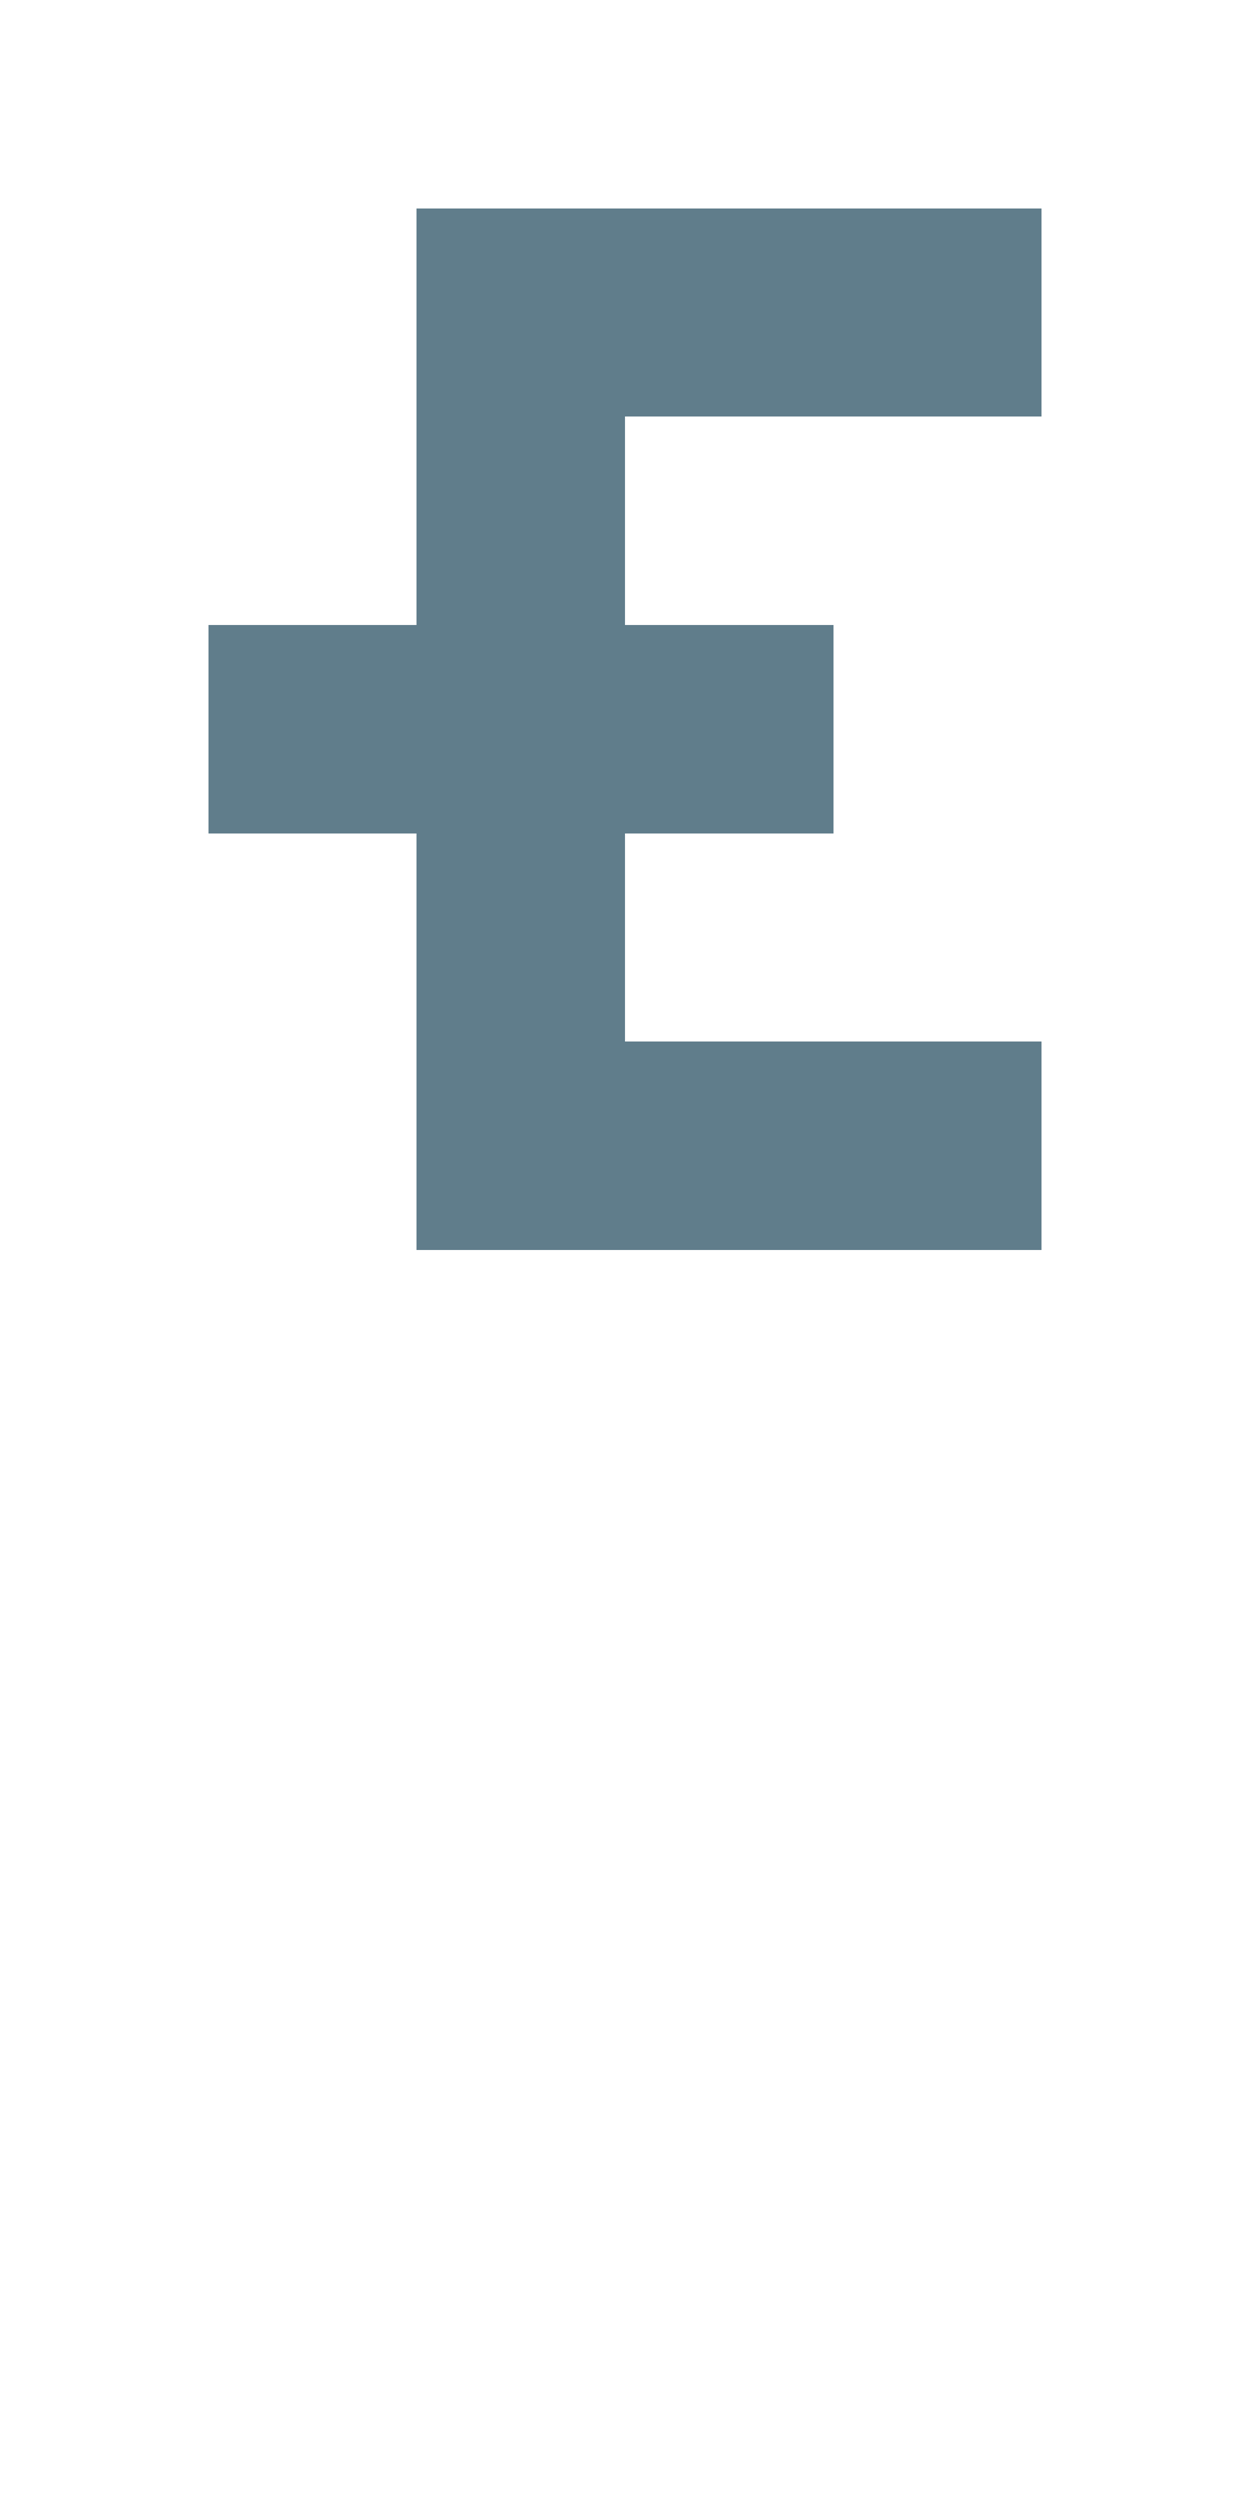 <svg version="1.1" xmlns="http://www.w3.org/2000/svg" xmlns:xlink="http://www.w3.org/1999/xlink" shape-rendering="crispEdges" width="6" height="12" viewBox="0 0 6 12"><g><path fill="rgba(96,125,139,1.00)" d="M2,1h3v1h-3ZM2,2h1v1h-1ZM1,3h3v1h-3ZM2,4h1v1h-1ZM2,5h3v1h-3Z"></path></g></svg>